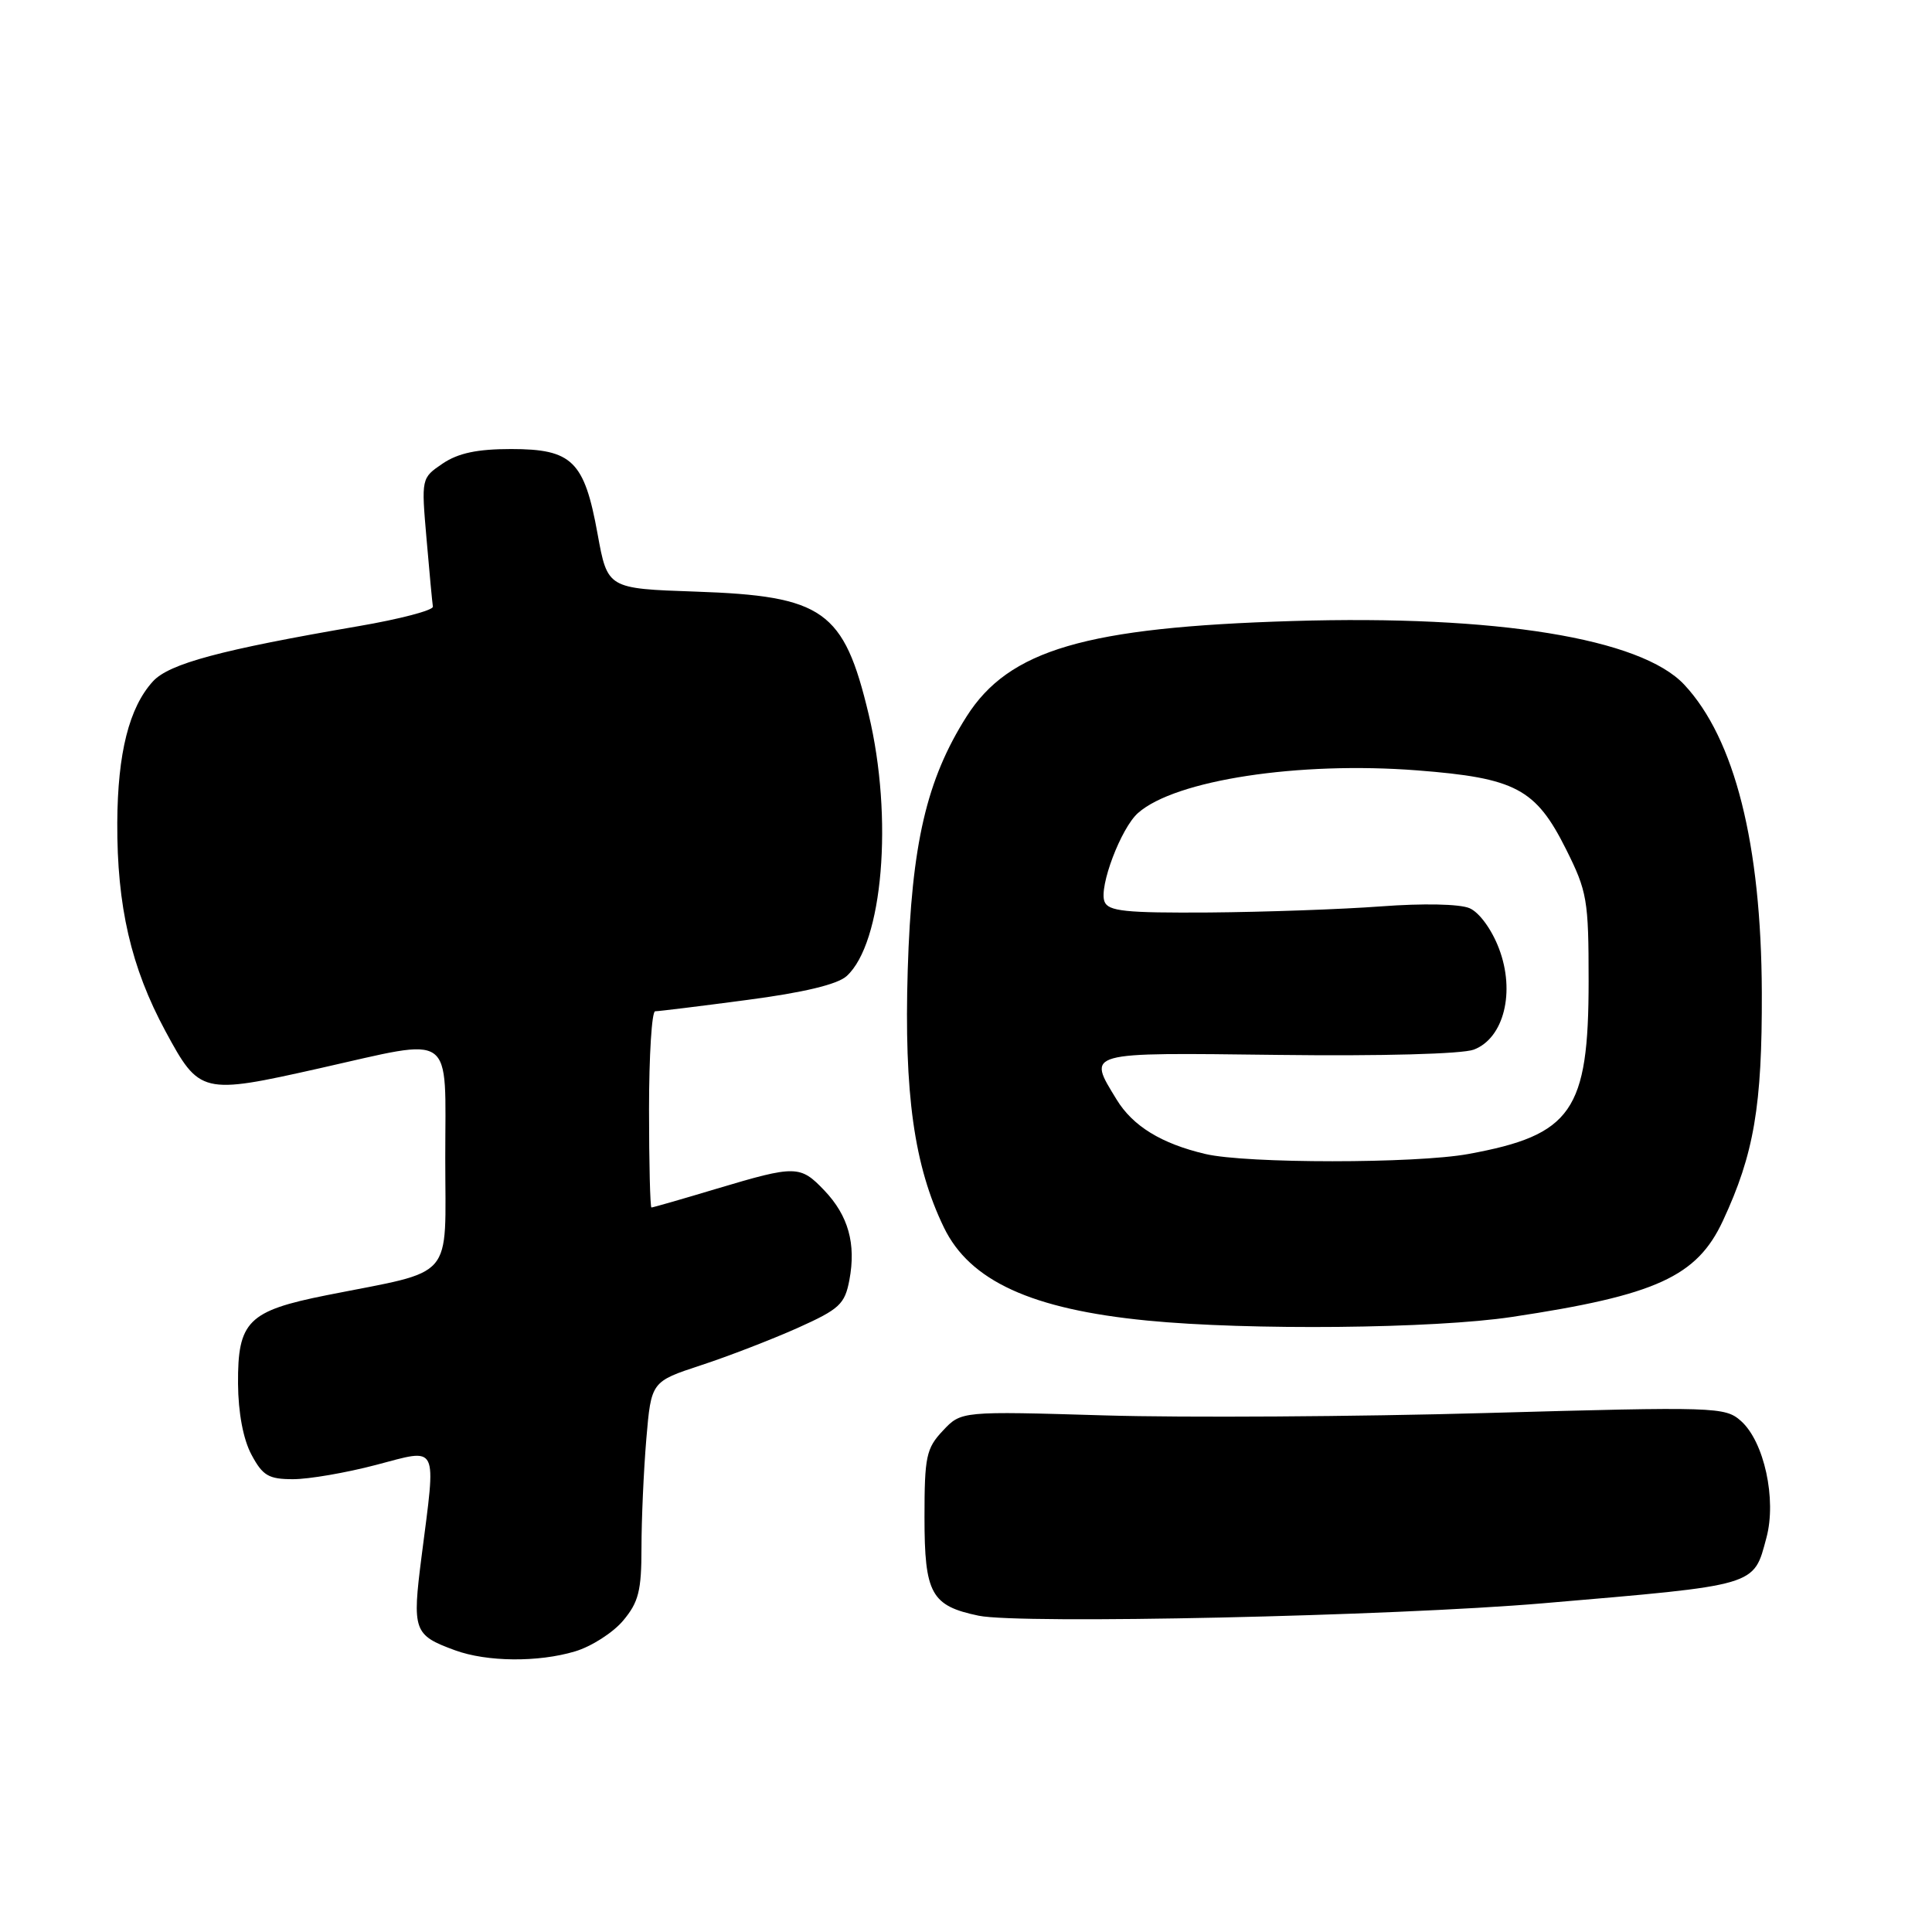 <?xml version="1.0" encoding="UTF-8" standalone="no"?>
<!DOCTYPE svg PUBLIC "-//W3C//DTD SVG 1.1//EN" "http://www.w3.org/Graphics/SVG/1.1/DTD/svg11.dtd" >
<svg xmlns="http://www.w3.org/2000/svg" xmlns:xlink="http://www.w3.org/1999/xlink" version="1.1" viewBox="0 0 256 256">
 <g >
 <path fill="currentColor"
d=" M 76.19 218.82 C 78.35 218.18 81.22 216.34 82.56 214.75 C 84.62 212.30 85.00 210.80 85.00 205.07 C 85.00 201.35 85.29 194.87 85.64 190.68 C 86.29 183.07 86.29 183.07 92.89 180.90 C 96.53 179.71 102.28 177.48 105.69 175.96 C 111.25 173.46 111.94 172.82 112.55 169.60 C 113.45 164.81 112.41 161.08 109.24 157.75 C 106.04 154.39 105.44 154.38 95.00 157.50 C 90.41 158.88 86.50 160.00 86.32 160.00 C 86.15 160.00 86.00 154.15 86.00 147.00 C 86.00 139.85 86.37 134.00 86.81 134.00 C 87.26 134.00 92.74 133.33 98.98 132.50 C 106.46 131.52 110.97 130.44 112.18 129.34 C 116.99 124.98 118.39 108.38 115.10 94.64 C 111.81 80.86 109.13 78.97 92.14 78.39 C 80.50 77.99 80.50 77.99 79.18 70.74 C 77.43 61.08 75.82 59.50 67.72 59.50 C 63.23 59.50 60.71 60.04 58.66 61.42 C 55.82 63.35 55.82 63.35 56.52 71.42 C 56.90 75.87 57.28 79.89 57.36 80.38 C 57.44 80.86 53.00 82.03 47.50 82.97 C 29.22 86.11 22.40 87.94 20.26 90.29 C 17.11 93.75 15.59 99.77 15.54 109.00 C 15.49 120.07 17.36 128.19 21.93 136.65 C 26.44 144.99 26.73 145.06 42.32 141.56 C 60.47 137.49 59.00 136.44 59.00 153.45 C 59.00 169.91 60.49 168.20 43.29 171.62 C 32.86 173.70 31.49 175.07 31.54 183.35 C 31.57 187.20 32.23 190.72 33.32 192.75 C 34.81 195.54 35.59 196.00 38.84 196.00 C 40.93 196.00 45.87 195.15 49.82 194.11 C 58.21 191.91 57.80 191.10 55.86 206.24 C 54.60 216.10 54.80 216.66 60.29 218.67 C 64.52 220.22 71.32 220.28 76.19 218.82 Z  M 204.50 212.44 C 233.06 210.00 232.33 210.22 234.06 203.76 C 235.43 198.68 233.76 191.01 230.68 188.28 C 228.58 186.42 227.38 186.38 197.00 187.23 C 179.68 187.72 156.92 187.86 146.44 187.55 C 127.37 186.98 127.37 186.98 124.94 189.57 C 122.73 191.91 122.50 193.01 122.50 201.04 C 122.50 211.18 123.38 212.78 129.68 214.09 C 135.18 215.23 184.51 214.15 204.50 212.44 Z  M 200.35 174.50 C 219.44 171.63 224.85 169.16 228.29 161.77 C 232.42 152.91 233.50 146.55 233.45 131.50 C 233.38 111.85 229.86 97.87 223.17 90.72 C 217.43 84.58 198.27 81.47 171.25 82.29 C 143.83 83.12 133.68 86.10 128.07 94.95 C 122.77 103.31 120.79 111.84 120.28 128.50 C 119.78 144.89 121.12 154.49 125.07 162.64 C 128.50 169.73 136.68 173.48 152.00 174.98 C 165.44 176.30 190.02 176.06 200.35 174.50 Z  M 159.72 152.91 C 153.89 151.54 150.10 149.21 147.96 145.70 C 144.07 139.32 143.54 139.47 169.34 139.78 C 183.07 139.95 193.76 139.66 195.29 139.08 C 199.28 137.56 200.81 131.41 198.62 125.68 C 197.66 123.15 196.01 120.89 194.72 120.34 C 193.42 119.78 188.57 119.68 183.00 120.10 C 177.78 120.49 167.52 120.85 160.22 120.91 C 149.13 120.98 146.84 120.75 146.35 119.46 C 145.59 117.50 148.54 109.72 150.79 107.73 C 155.72 103.36 172.08 100.86 187.80 102.08 C 200.82 103.09 203.49 104.50 207.50 112.51 C 210.31 118.13 210.50 119.22 210.50 130.00 C 210.50 147.22 208.29 150.40 194.57 152.91 C 187.58 154.19 165.15 154.19 159.72 152.91 Z "/>
</g>
</svg>